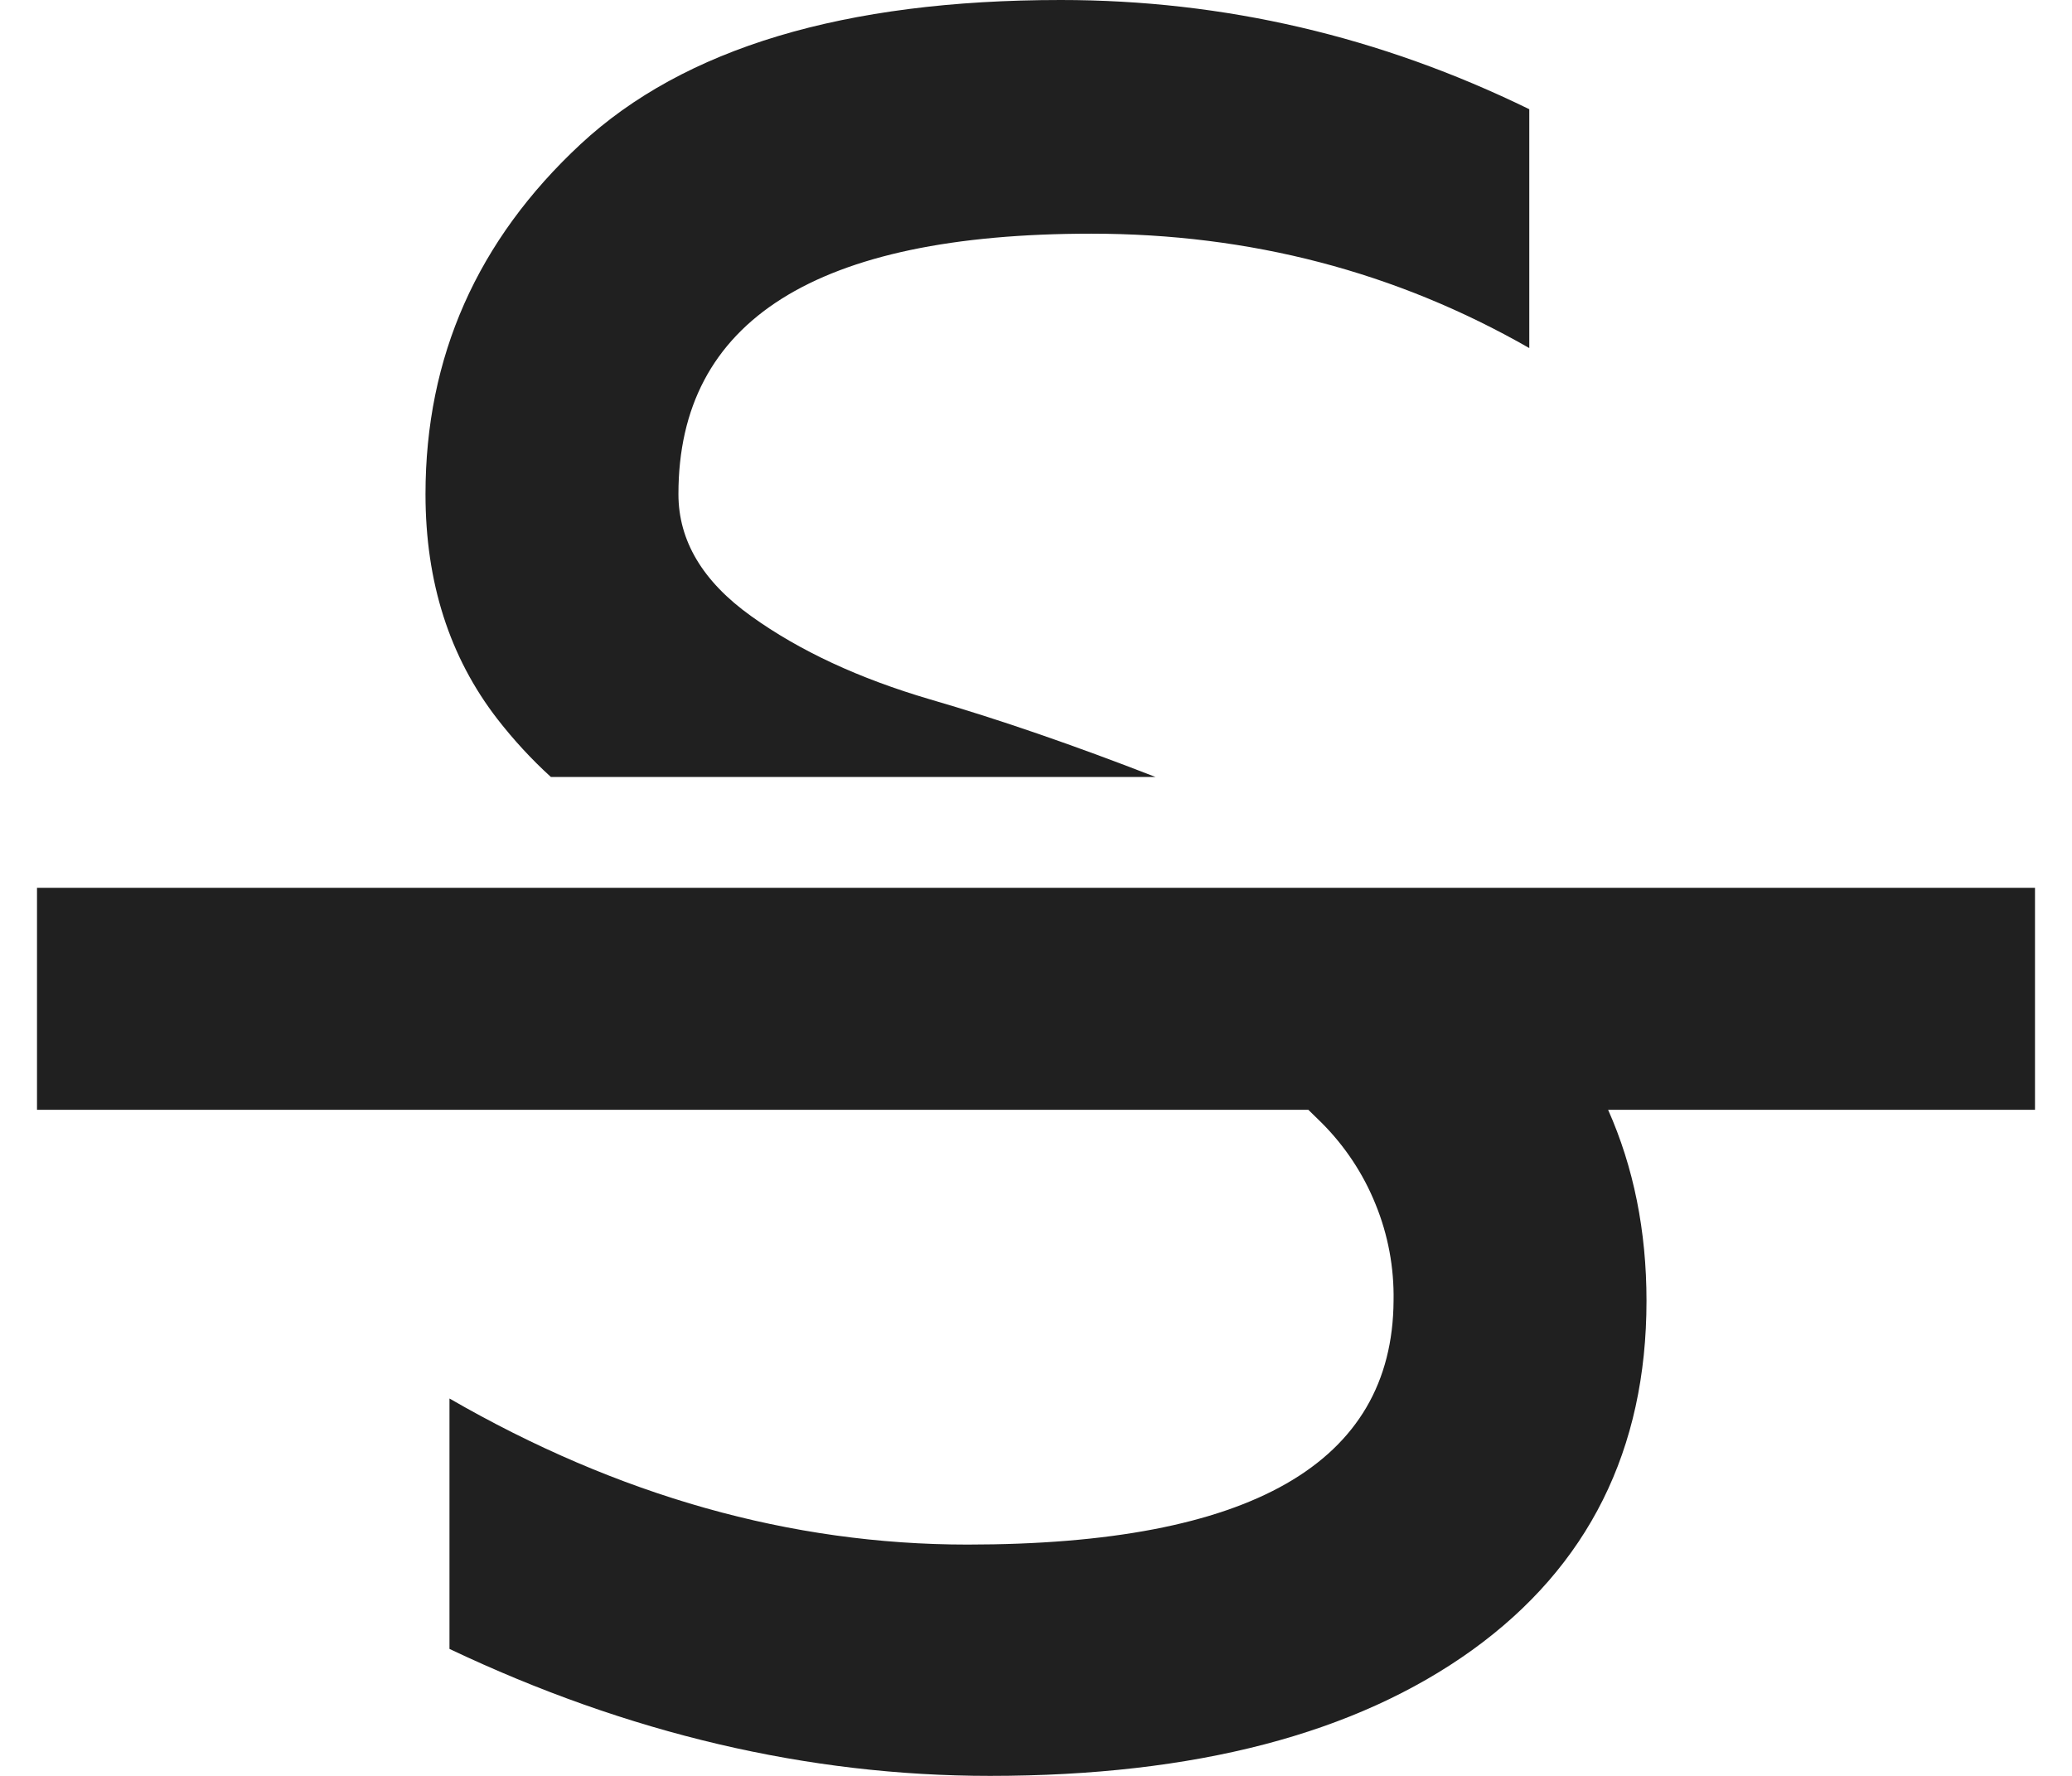<svg width="14" height="12" viewBox="0 0 14 12" fill="none" xmlns="http://www.w3.org/2000/svg">
<path d="M10.866 7.5C11.038 7.887 11.125 8.318 11.125 8.79C11.125 9.796 10.732 10.584 9.947 11.15C9.16 11.716 8.075 12 6.689 12C5.46 12 4.242 11.714 3.037 11.142V9.45C4.177 10.108 5.343 10.437 6.537 10.437C8.45 10.437 9.409 9.888 9.416 8.789C9.42 8.566 9.379 8.345 9.295 8.139C9.212 7.932 9.087 7.744 8.93 7.587L8.84 7.499H0.25V5.999H13.75V7.499H10.866V7.5ZM7.807 5.25H3.722C3.59 5.13 3.47 4.999 3.361 4.859C3.037 4.44 2.875 3.934 2.875 3.339C2.875 2.412 3.224 1.624 3.923 0.974C4.622 0.325 5.703 0 7.167 0C8.27 0 9.326 0.246 10.333 0.738V2.352C9.433 1.837 8.447 1.579 7.373 1.579C5.513 1.579 4.584 2.166 4.584 3.339C4.584 3.654 4.748 3.929 5.075 4.163C5.402 4.398 5.805 4.585 6.285 4.726C6.75 4.861 7.257 5.036 7.807 5.25Z" fill="#202020"/>
</svg>
